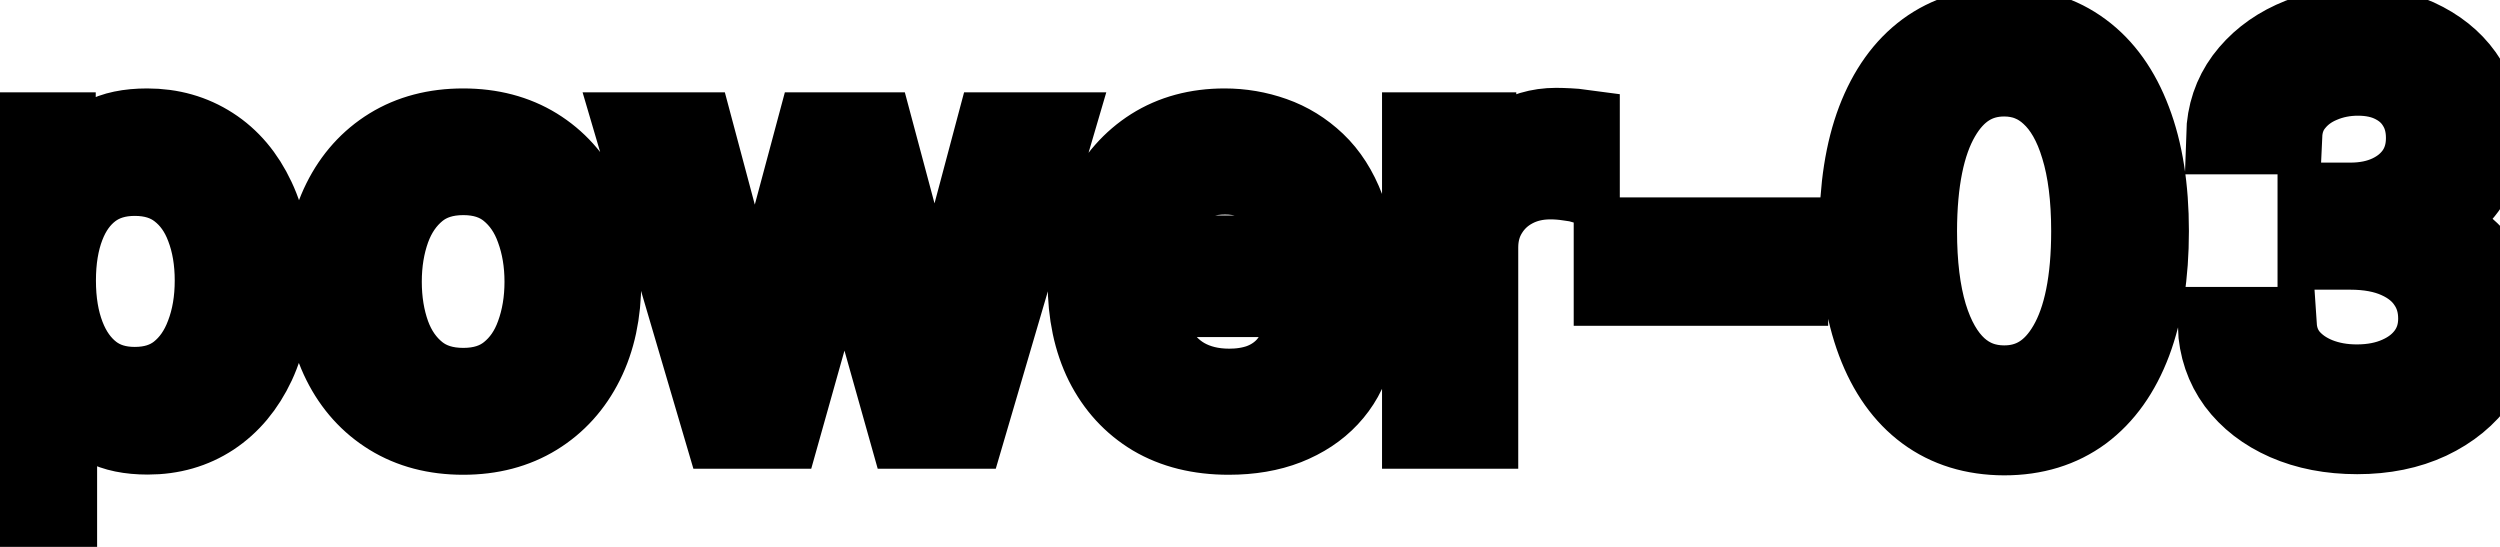 <svg viewBox="0 0 64 14" fill="none" stroke-width="2" stroke="currentColor" aria-hidden="true">
  <path d="M-0.001 13.864V3.364H1.451V4.602H1.575C1.661 4.442 1.786 4.259 1.948 4.05C2.111 3.841 2.336 3.659 2.624 3.503C2.913 3.344 3.294 3.264 3.768 3.264C4.384 3.264 4.934 3.42 5.418 3.732C5.902 4.043 6.282 4.492 6.557 5.079C6.835 5.665 6.974 6.371 6.974 7.197C6.974 8.022 6.837 8.73 6.562 9.32C6.287 9.906 5.909 10.359 5.428 10.677C4.948 10.992 4.399 11.149 3.783 11.149C3.319 11.149 2.939 11.071 2.644 10.915C2.353 10.76 2.124 10.577 1.958 10.369C1.792 10.16 1.665 9.974 1.575 9.812H1.486V13.864H-0.001ZM1.456 7.182C1.456 7.719 1.534 8.189 1.69 8.594C1.845 8.998 2.071 9.315 2.366 9.543C2.661 9.769 3.022 9.881 3.45 9.881C3.894 9.881 4.265 9.764 4.563 9.528C4.862 9.29 5.087 8.967 5.239 8.559C5.395 8.151 5.473 7.692 5.473 7.182C5.473 6.678 5.397 6.226 5.244 5.825C5.095 5.424 4.87 5.107 4.568 4.875C4.27 4.643 3.897 4.527 3.45 4.527C3.019 4.527 2.654 4.638 2.356 4.86C2.061 5.082 1.837 5.392 1.685 5.79C1.532 6.188 1.456 6.652 1.456 7.182ZM11.857 11.154C11.141 11.154 10.516 10.99 9.982 10.662C9.449 10.334 9.034 9.875 8.739 9.285C8.444 8.695 8.297 8.005 8.297 7.217C8.297 6.424 8.444 5.732 8.739 5.138C9.034 4.545 9.449 4.085 9.982 3.756C10.516 3.428 11.141 3.264 11.857 3.264C12.572 3.264 13.197 3.428 13.731 3.756C14.264 4.085 14.679 4.545 14.974 5.138C15.269 5.732 15.416 6.424 15.416 7.217C15.416 8.005 15.269 8.695 14.974 9.285C14.679 9.875 14.264 10.334 13.731 10.662C13.197 10.99 12.572 11.154 11.857 11.154ZM11.861 9.906C12.325 9.906 12.71 9.784 13.015 9.538C13.32 9.293 13.545 8.967 13.691 8.559C13.84 8.151 13.915 7.702 13.915 7.212C13.915 6.724 13.84 6.277 13.691 5.869C13.545 5.458 13.32 5.129 13.015 4.88C12.71 4.631 12.325 4.507 11.861 4.507C11.394 4.507 11.006 4.631 10.698 4.88C10.393 5.129 10.166 5.458 10.017 5.869C9.871 6.277 9.798 6.724 9.798 7.212C9.798 7.702 9.871 8.151 10.017 8.559C10.166 8.967 10.393 9.293 10.698 9.538C11.006 9.784 11.394 9.906 11.861 9.906ZM18.499 11L16.251 3.364H17.788L19.284 8.972H19.359L20.86 3.364H22.396L23.888 8.947H23.962L25.449 3.364H26.985L24.743 11H23.227L21.675 5.487H21.561L20.01 11H18.499ZM31.454 11.154C30.702 11.154 30.054 10.993 29.511 10.672C28.97 10.347 28.553 9.891 28.258 9.305C27.966 8.715 27.82 8.024 27.82 7.232C27.82 6.449 27.966 5.76 28.258 5.163C28.553 4.567 28.964 4.101 29.491 3.766C30.021 3.432 30.641 3.264 31.35 3.264C31.781 3.264 32.199 3.335 32.603 3.478C33.007 3.62 33.37 3.844 33.692 4.149C34.013 4.454 34.267 4.85 34.452 5.337C34.638 5.821 34.731 6.41 34.731 7.102V7.629H28.66V6.516H33.274C33.274 6.125 33.195 5.778 33.035 5.477C32.876 5.172 32.653 4.931 32.364 4.756C32.079 4.58 31.745 4.492 31.36 4.492C30.942 4.492 30.578 4.595 30.266 4.8C29.958 5.003 29.72 5.268 29.55 5.596C29.385 5.921 29.302 6.274 29.302 6.655V7.525C29.302 8.035 29.391 8.469 29.57 8.827C29.753 9.185 30.006 9.459 30.331 9.648C30.656 9.833 31.035 9.926 31.47 9.926C31.751 9.926 32.008 9.886 32.24 9.807C32.472 9.724 32.673 9.601 32.842 9.439C33.011 9.277 33.14 9.076 33.229 8.837L34.636 9.091C34.524 9.505 34.322 9.868 34.03 10.18C33.742 10.488 33.379 10.728 32.941 10.901C32.507 11.07 32.011 11.154 31.454 11.154ZM36.38 11V3.364H37.817V4.577H37.897C38.036 4.166 38.281 3.843 38.632 3.607C38.987 3.369 39.388 3.249 39.835 3.249C39.928 3.249 40.038 3.253 40.163 3.259C40.293 3.266 40.394 3.274 40.467 3.284V4.706C40.407 4.689 40.301 4.671 40.149 4.651C39.996 4.628 39.844 4.616 39.691 4.616C39.34 4.616 39.027 4.691 38.752 4.84C38.48 4.986 38.264 5.19 38.105 5.452C37.946 5.71 37.867 6.005 37.867 6.337V11H36.38ZM45.801 6.053V7.341H41.287V6.053H45.801ZM51.307 11.169C50.522 11.166 49.851 10.959 49.294 10.548C48.737 10.137 48.311 9.538 48.016 8.753C47.721 7.967 47.574 7.021 47.574 5.914C47.574 4.81 47.721 3.867 48.016 3.085C48.315 2.303 48.742 1.706 49.299 1.295C49.859 0.884 50.529 0.679 51.307 0.679C52.086 0.679 52.754 0.886 53.311 1.3C53.868 1.711 54.294 2.308 54.589 3.09C54.887 3.869 55.036 4.81 55.036 5.914C55.036 7.024 54.889 7.972 54.594 8.758C54.299 9.54 53.873 10.138 53.316 10.553C52.759 10.963 52.09 11.169 51.307 11.169ZM51.307 9.842C51.997 9.842 52.535 9.505 52.923 8.832C53.314 8.16 53.51 7.187 53.51 5.914C53.51 5.069 53.42 4.355 53.241 3.771C53.066 3.185 52.812 2.741 52.481 2.439C52.153 2.134 51.761 1.982 51.307 1.982C50.621 1.982 50.083 2.32 49.692 2.996C49.3 3.672 49.103 4.645 49.1 5.914C49.1 6.763 49.188 7.48 49.364 8.067C49.542 8.65 49.796 9.093 50.124 9.394C50.452 9.692 50.847 9.842 51.307 9.842ZM60.344 11.139C59.662 11.139 59.052 11.021 58.515 10.786C57.981 10.551 57.559 10.224 57.247 9.807C56.939 9.386 56.773 8.899 56.75 8.345H58.311C58.331 8.647 58.432 8.909 58.614 9.131C58.8 9.349 59.042 9.518 59.34 9.638C59.639 9.757 59.97 9.817 60.334 9.817C60.736 9.817 61.09 9.747 61.398 9.608C61.71 9.469 61.954 9.275 62.129 9.026C62.305 8.774 62.393 8.484 62.393 8.156C62.393 7.815 62.305 7.515 62.129 7.256C61.957 6.995 61.703 6.789 61.369 6.64C61.037 6.491 60.636 6.416 60.166 6.416H59.305V5.163H60.166C60.543 5.163 60.875 5.095 61.16 4.96C61.448 4.824 61.673 4.635 61.836 4.393C61.998 4.147 62.08 3.861 62.08 3.533C62.08 3.218 62.008 2.944 61.866 2.712C61.727 2.477 61.528 2.293 61.269 2.161C61.014 2.028 60.712 1.962 60.364 1.962C60.033 1.962 59.723 2.023 59.435 2.146C59.15 2.265 58.918 2.437 58.739 2.663C58.56 2.885 58.464 3.152 58.45 3.463H56.964C56.98 2.913 57.143 2.429 57.451 2.011C57.763 1.594 58.173 1.267 58.684 1.032C59.194 0.797 59.761 0.679 60.384 0.679C61.037 0.679 61.601 0.807 62.075 1.062C62.552 1.314 62.92 1.65 63.178 2.071C63.44 2.492 63.569 2.953 63.566 3.453C63.569 4.023 63.41 4.507 63.089 4.905C62.771 5.303 62.346 5.569 61.816 5.705V5.785C62.492 5.888 63.016 6.156 63.387 6.59C63.762 7.024 63.947 7.563 63.944 8.206C63.947 8.766 63.791 9.268 63.477 9.712C63.165 10.156 62.739 10.506 62.199 10.761C61.659 11.013 61.041 11.139 60.344 11.139Z" fill="black"/>
</svg>
